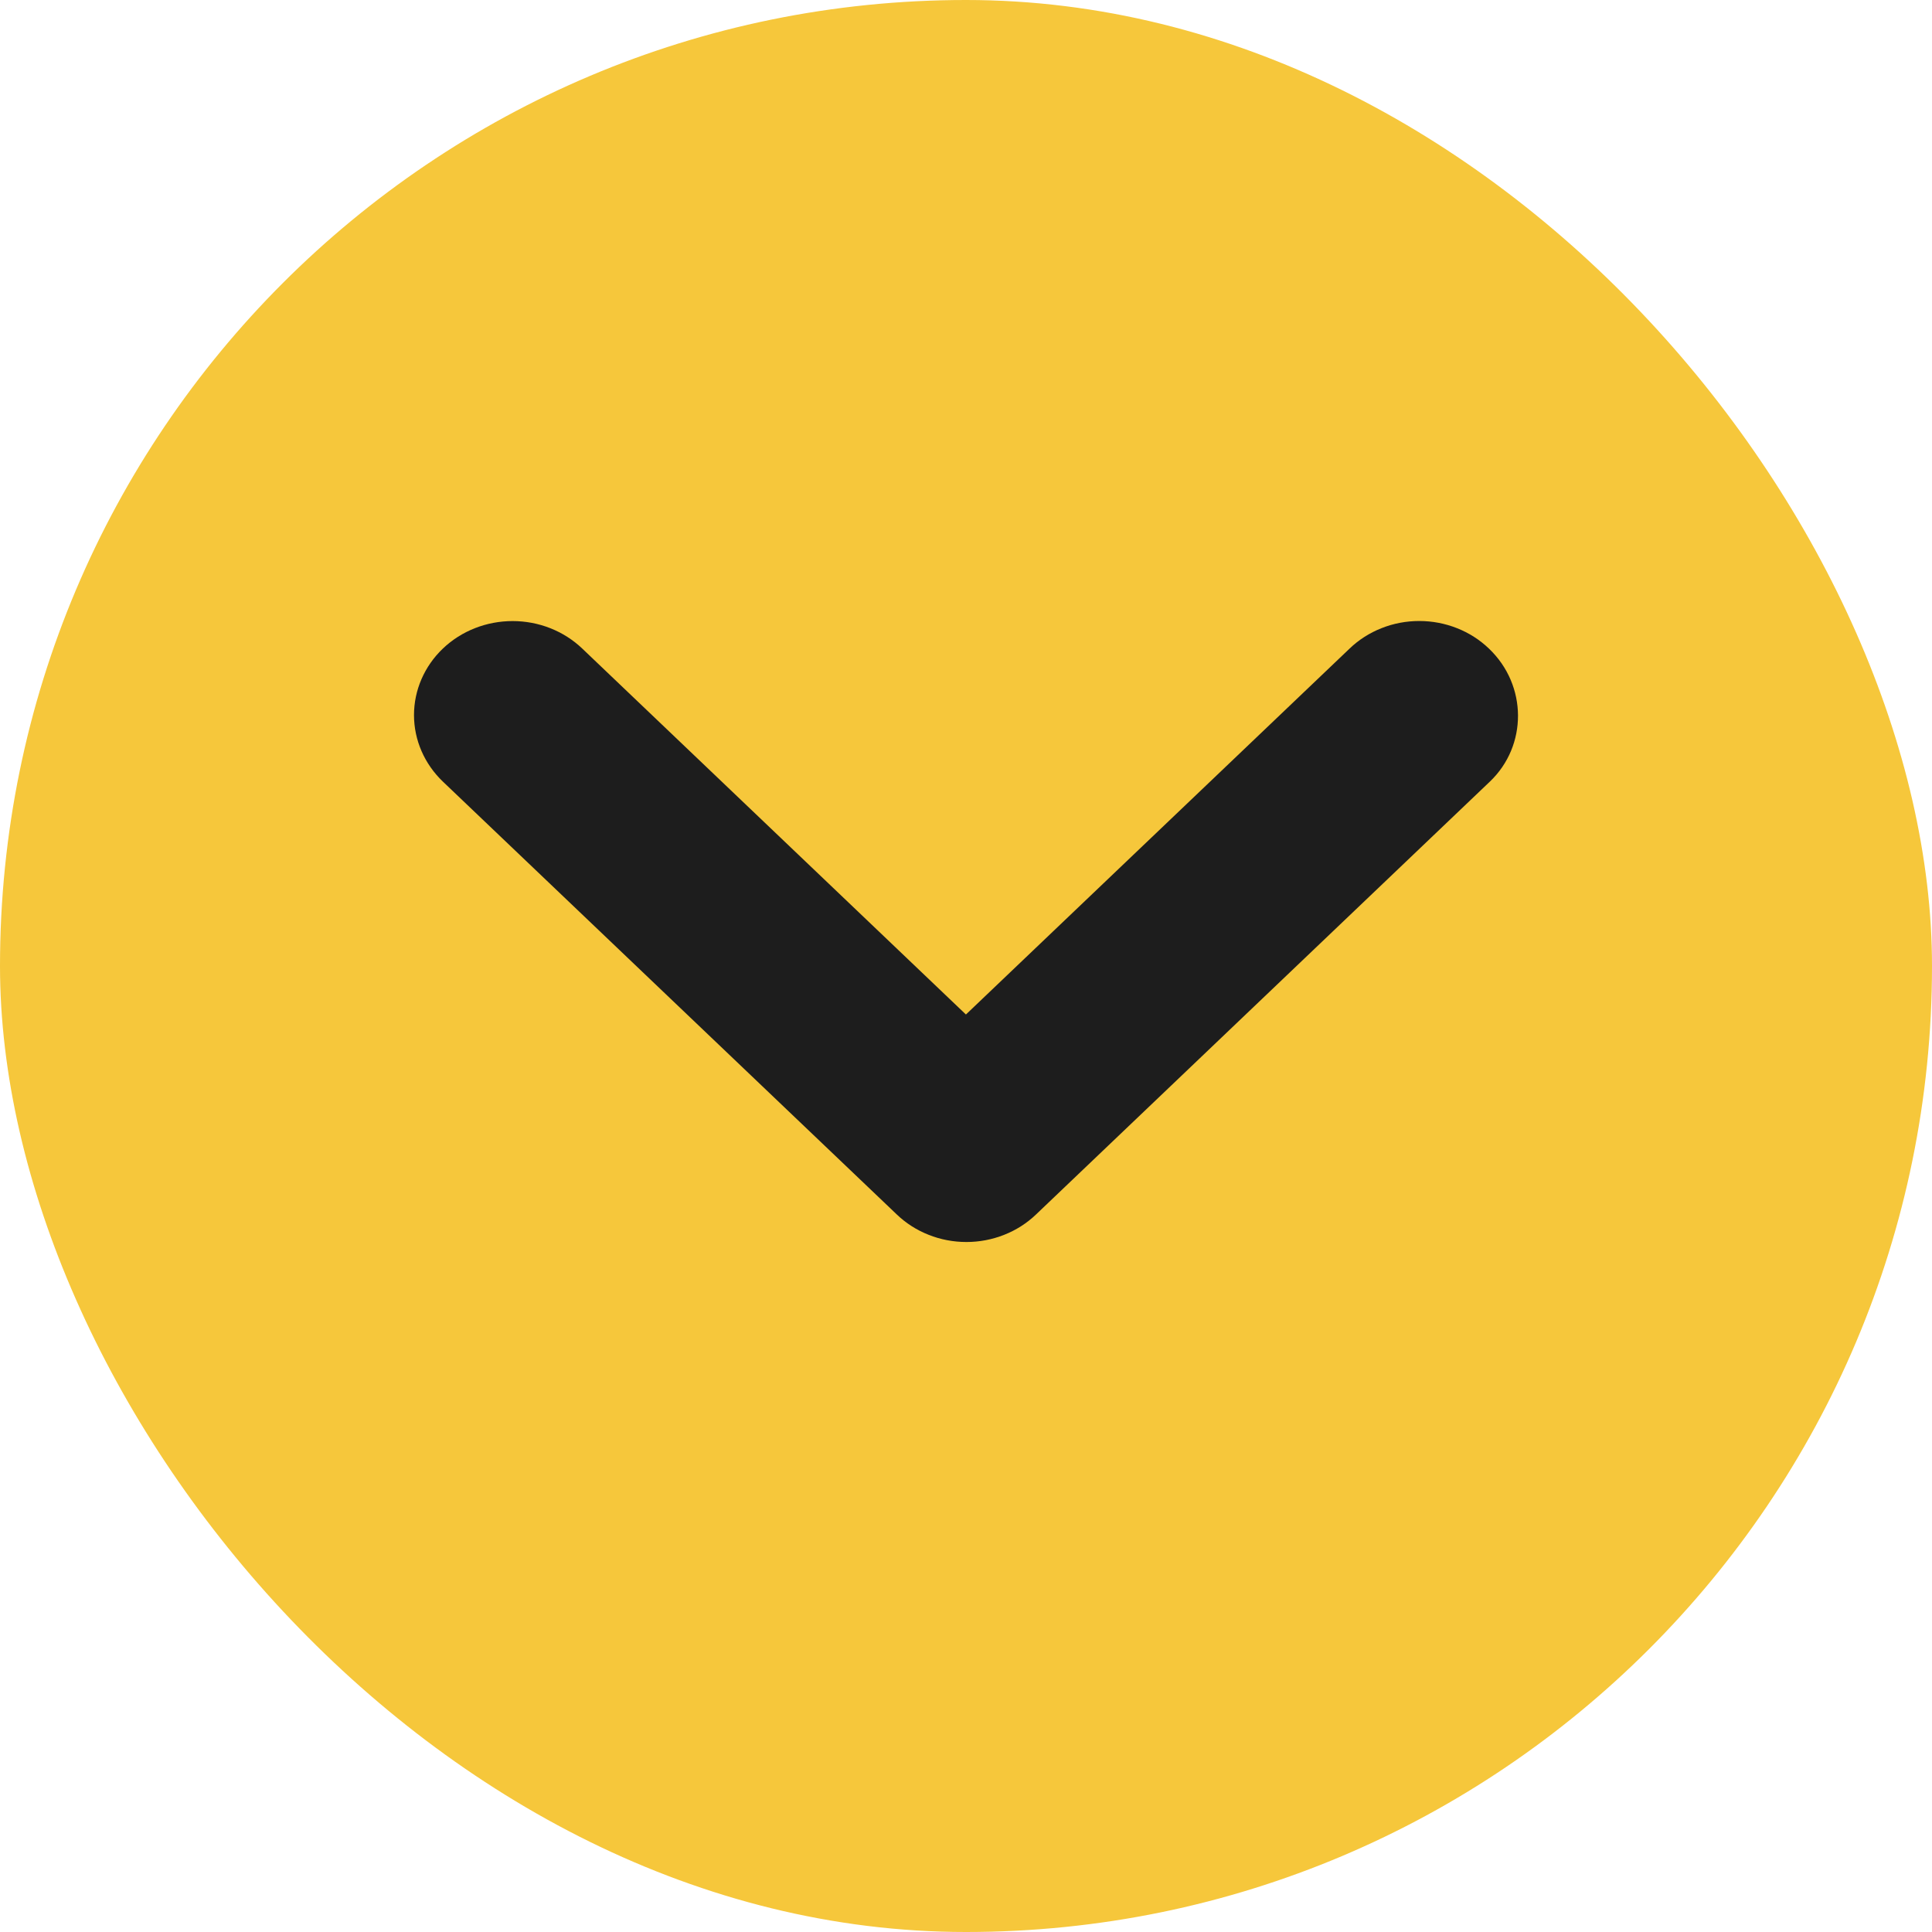 <svg width="28" height="28" viewBox="0 0 28 28" fill="none" xmlns="http://www.w3.org/2000/svg">
<rect width="28" height="28" rx="14" fill="#F6C73B"/>
<path d="M21.579 9.4C21.447 9.273 21.289 9.172 21.116 9.104C20.942 9.035 20.756 9 20.569 9C20.381 9 20.195 9.035 20.022 9.104C19.849 9.172 19.691 9.273 19.559 9.4L13.999 14.703L8.439 9.4C8.171 9.144 7.808 9.001 7.429 9.001C7.05 9.001 6.686 9.144 6.418 9.4C6.151 9.655 6 10.002 6 10.363C6 10.725 6.151 11.071 6.418 11.327L12.996 17.6C13.128 17.727 13.286 17.828 13.459 17.896C13.632 17.965 13.818 18 14.006 18C14.194 18 14.379 17.965 14.553 17.896C14.726 17.828 14.884 17.727 15.016 17.6L21.593 11.327C22.138 10.807 22.138 9.933 21.579 9.4Z" fill="#1D1D1D"/>
</svg>
